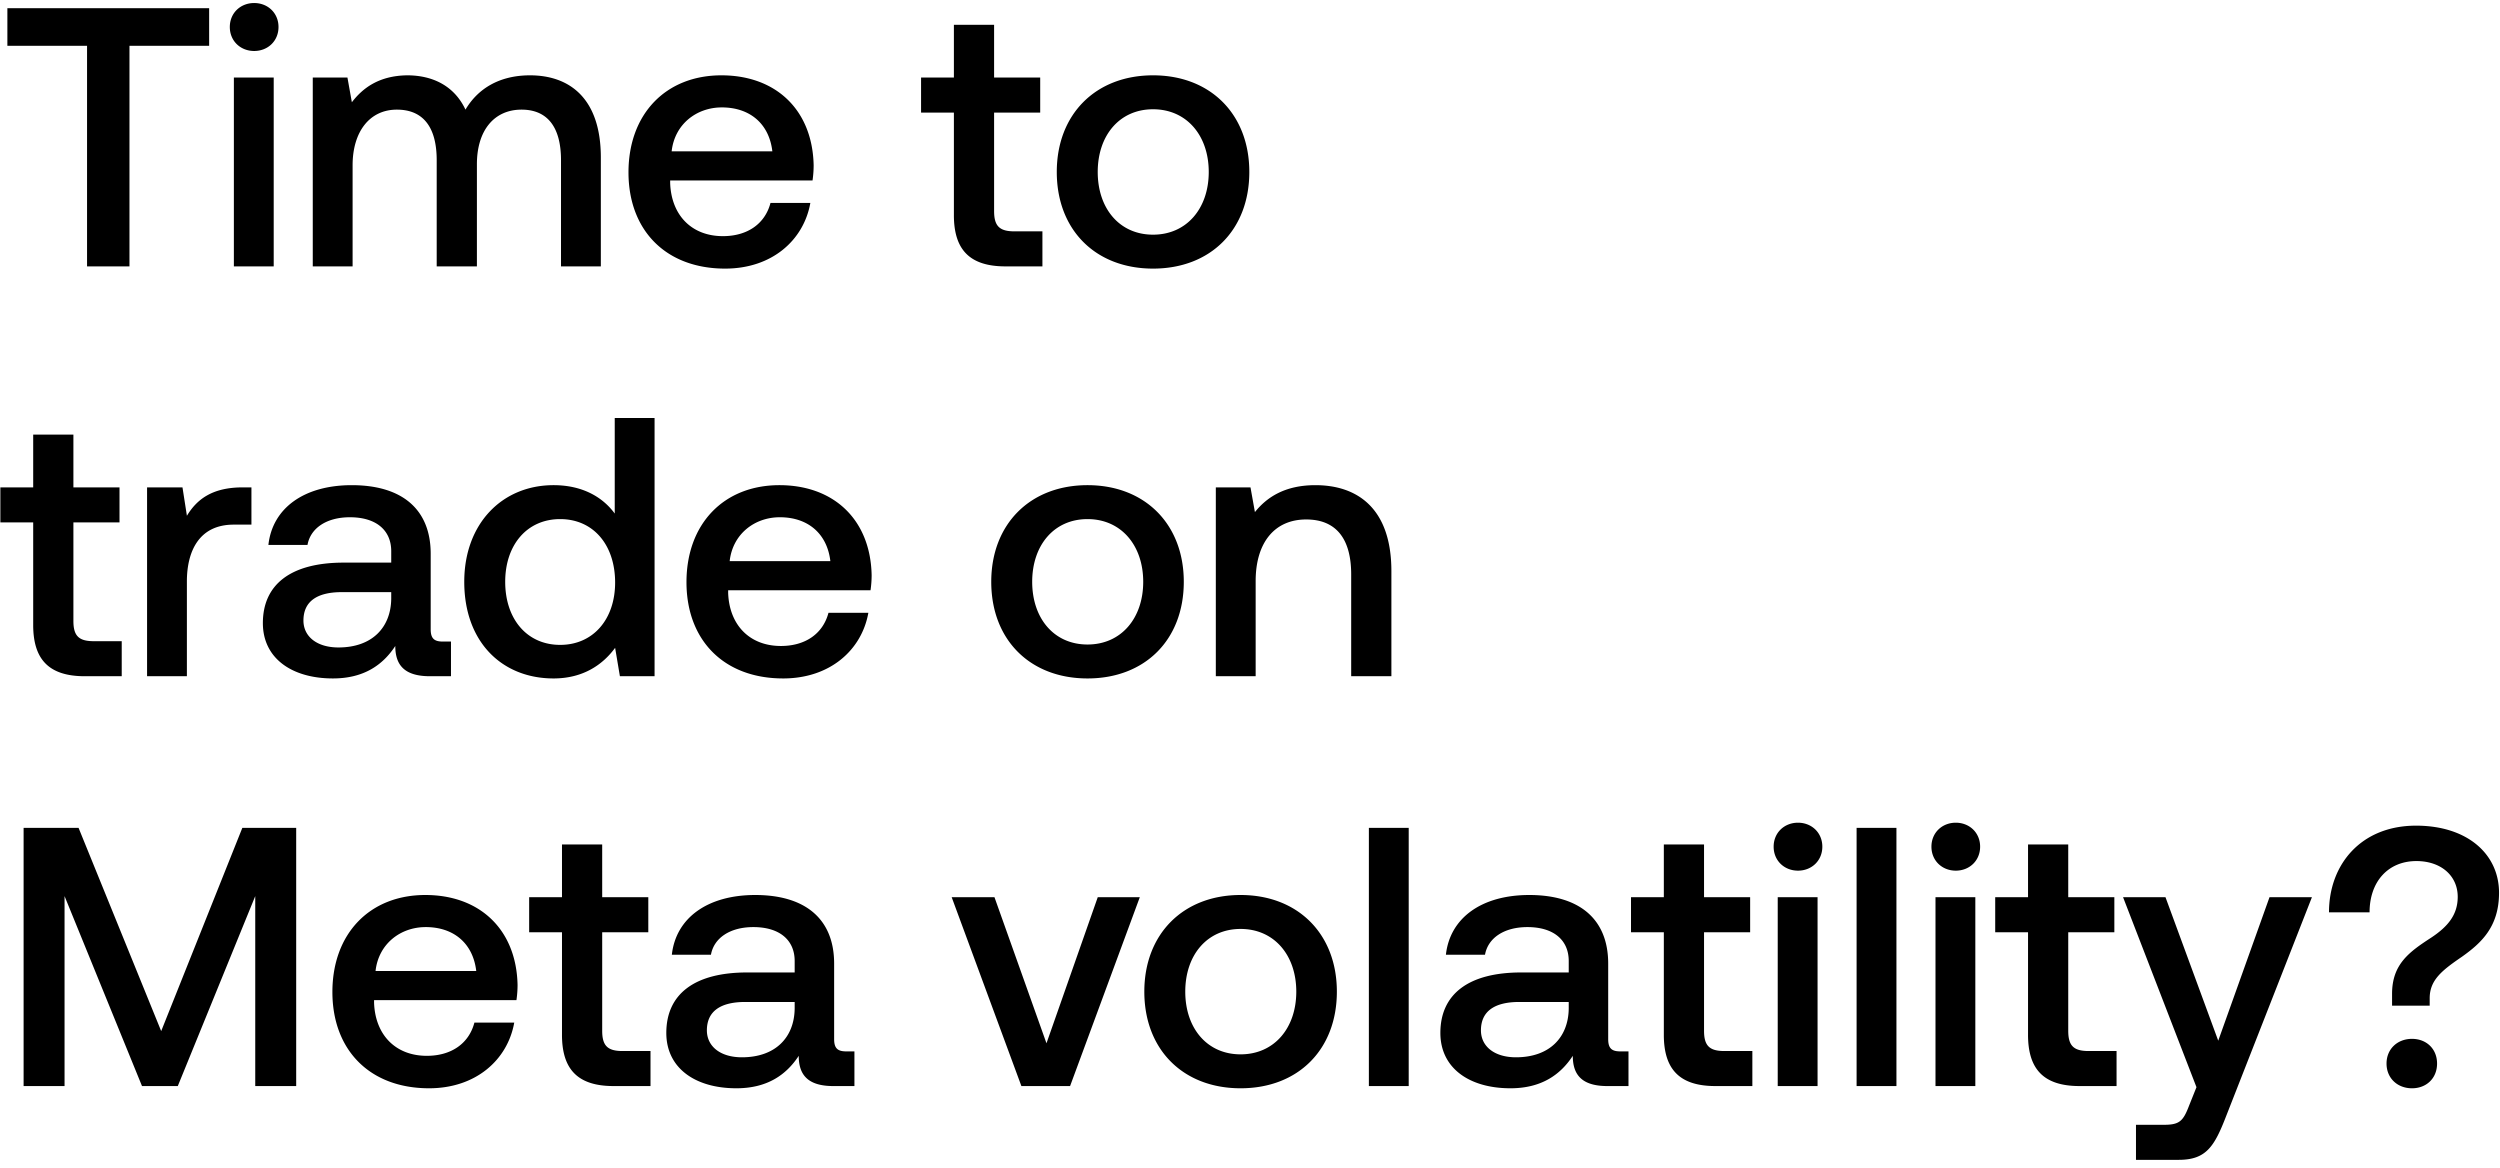 <svg width="122" height="57" viewBox="0 0 122 57" fill="none" xmlns="http://www.w3.org/2000/svg"><path d="M.36 2.236h3.888V13h2.07V2.236h3.888V.4H.36v1.836zm12.043.252c.666 0 1.188-.486 1.188-1.17 0-.684-.522-1.17-1.188-1.17-.666 0-1.188.486-1.188 1.17 0 .684.522 1.17 1.188 1.17zM11.413 13h1.944V3.784h-1.944V13zm14.452-9.324c-1.512 0-2.556.666-3.15 1.674-.558-1.188-1.638-1.674-2.844-1.674-1.386.018-2.178.63-2.7 1.314l-.216-1.206h-1.692V13h1.944V8.068c0-1.638.828-2.718 2.16-2.718 1.278 0 1.944.846 1.944 2.466V13h1.962V8.014c0-1.656.846-2.664 2.178-2.664 1.26 0 1.926.846 1.926 2.466V13h1.944V7.69c0-2.916-1.548-4.014-3.456-4.014zm9.522 9.432c2.286 0 3.834-1.386 4.158-3.204H37.6c-.27 1.026-1.134 1.62-2.322 1.62-1.53 0-2.52-1.026-2.574-2.592v-.126h6.948a5.28 5.28 0 00.054-.738c-.054-2.7-1.836-4.392-4.5-4.392-2.718 0-4.536 1.89-4.536 4.734 0 2.826 1.818 4.698 4.716 4.698zm-2.61-5.724c.144-1.314 1.206-2.142 2.448-2.142 1.35 0 2.304.774 2.466 2.142h-4.914zm13.773 3.114c0 1.674.756 2.502 2.52 2.502h1.8v-1.71h-1.368c-.738 0-.99-.27-.99-.99V5.494h2.25v-1.71h-2.25V1.21H46.55v2.574h-1.602v1.71h1.602v5.004zm9.719 2.61c2.808 0 4.698-1.89 4.698-4.716 0-2.808-1.89-4.716-4.698-4.716-2.808 0-4.698 1.908-4.698 4.716 0 2.826 1.89 4.716 4.698 4.716zm0-1.656c-1.638 0-2.7-1.278-2.7-3.06s1.062-3.06 2.7-3.06c1.638 0 2.718 1.278 2.718 3.06s-1.08 3.06-2.718 3.06zM1.62 30.498c0 1.674.756 2.502 2.52 2.502h1.8v-1.71H4.572c-.738 0-.99-.27-.99-.99v-4.806h2.25v-1.71h-2.25V21.21H1.62v2.574H.018v1.71H1.62v5.004zm10.219-6.714c-1.512 0-2.25.612-2.718 1.386l-.216-1.386H7.177V33H9.12v-4.626c0-1.422.558-2.772 2.286-2.772h.864v-1.818h-.432zm9.773 7.524c-.396 0-.594-.126-.594-.594v-3.69c0-2.178-1.404-3.348-3.852-3.348-2.322 0-3.87 1.116-4.068 2.916h1.908c.144-.81.918-1.35 2.07-1.35 1.278 0 2.016.63 2.016 1.656v.558H16.77c-2.574 0-3.942 1.062-3.942 2.952 0 1.71 1.404 2.7 3.42 2.7 1.494 0 2.43-.648 3.042-1.584 0 .918.432 1.476 1.692 1.476h1.026v-1.692h-.396zm-2.52-2.088c-.018 1.422-.954 2.376-2.574 2.376-1.062 0-1.71-.54-1.71-1.314 0-.936.666-1.386 1.872-1.386h2.412v.324zM30 25.062c-.594-.81-1.584-1.386-2.988-1.386-2.502 0-4.356 1.872-4.356 4.716 0 2.952 1.854 4.716 4.356 4.716 1.458 0 2.412-.684 3.006-1.494L30.251 33h1.692V20.4h-1.944v4.662zm-2.664 6.408c-1.62 0-2.682-1.26-2.682-3.078 0-1.8 1.062-3.06 2.682-3.06 1.62 0 2.682 1.26 2.682 3.096 0 1.782-1.062 3.042-2.682 3.042zm10.882 1.638c2.286 0 3.834-1.386 4.158-3.204H40.43c-.27 1.026-1.134 1.62-2.322 1.62-1.53 0-2.52-1.026-2.574-2.592v-.126h6.948a5.28 5.28 0 00.054-.738c-.054-2.7-1.836-4.392-4.5-4.392-2.718 0-4.536 1.89-4.536 4.734 0 2.826 1.818 4.698 4.716 4.698zm-2.61-5.724c.144-1.314 1.206-2.142 2.448-2.142 1.35 0 2.304.774 2.466 2.142h-4.914zm17.463 5.724c2.808 0 4.698-1.89 4.698-4.716 0-2.808-1.89-4.716-4.698-4.716-2.808 0-4.698 1.908-4.698 4.716 0 2.826 1.89 4.716 4.698 4.716zm0-1.656c-1.638 0-2.7-1.278-2.7-3.06s1.062-3.06 2.7-3.06c1.638 0 2.718 1.278 2.718 3.06s-1.08 3.06-2.718 3.06zm11.121-7.776c-1.494 0-2.376.594-2.952 1.314l-.216-1.206h-1.692V33h1.944v-4.644c0-1.872.918-3.006 2.466-3.006 1.458 0 2.196.936 2.196 2.682V33h1.962v-5.13c0-3.078-1.674-4.194-3.708-4.194zM1.152 53H3.15v-9.27L6.93 53h1.746l3.78-9.27V53h1.998V40.4h-2.628l-3.96 9.918L3.834 40.4H1.152V53zm19.785.108c2.286 0 3.834-1.386 4.158-3.204h-1.944c-.27 1.026-1.134 1.62-2.322 1.62-1.53 0-2.52-1.026-2.574-2.592v-.126h6.948a5.28 5.28 0 00.054-.738c-.054-2.7-1.836-4.392-4.5-4.392-2.718 0-4.536 1.89-4.536 4.734 0 2.826 1.818 4.698 4.716 4.698zm-2.61-5.724c.144-1.314 1.206-2.142 2.448-2.142 1.35 0 2.304.774 2.466 2.142h-4.914zm9.098 3.114c0 1.674.756 2.502 2.52 2.502h1.8v-1.71h-1.368c-.738 0-.99-.27-.99-.99v-4.806h2.25v-1.71h-2.25V41.21h-1.962v2.574h-1.602v1.71h1.602v5.004zm13.875.81c-.396 0-.594-.126-.594-.594v-3.69c0-2.178-1.404-3.348-3.852-3.348-2.322 0-3.87 1.116-4.068 2.916h1.908c.144-.81.918-1.35 2.07-1.35 1.278 0 2.016.63 2.016 1.656v.558h-2.322c-2.574 0-3.942 1.062-3.942 2.952 0 1.71 1.404 2.7 3.42 2.7 1.494 0 2.43-.648 3.042-1.584 0 .918.432 1.476 1.692 1.476h1.026v-1.692H41.3zm-2.52-2.088c-.018 1.422-.954 2.376-2.574 2.376-1.062 0-1.71-.54-1.71-1.314 0-.936.666-1.386 1.872-1.386h2.412v.324zM49.844 53h2.376l3.402-9.216H53.57l-2.502 7.128-2.538-7.128h-2.088L49.844 53zm10.697.108c2.808 0 4.698-1.89 4.698-4.716 0-2.808-1.89-4.716-4.699-4.716-2.807 0-4.697 1.908-4.697 4.716 0 2.826 1.89 4.716 4.697 4.716zm0-1.656c-1.638 0-2.7-1.278-2.7-3.06s1.062-3.06 2.7-3.06c1.638 0 2.718 1.278 2.718 3.06s-1.08 3.06-2.718 3.06zM66.8 53h1.945V40.4h-1.944V53zm12.274-1.692c-.396 0-.594-.126-.594-.594v-3.69c0-2.178-1.404-3.348-3.852-3.348-2.322 0-3.87 1.116-4.068 2.916h1.908c.144-.81.918-1.35 2.07-1.35 1.278 0 2.016.63 2.016 1.656v.558h-2.322c-2.574 0-3.942 1.062-3.942 2.952 0 1.71 1.404 2.7 3.42 2.7 1.494 0 2.43-.648 3.042-1.584 0 .918.432 1.476 1.692 1.476h1.026v-1.692h-.396zm-2.52-2.088c-.018 1.422-.954 2.376-2.574 2.376-1.062 0-1.71-.54-1.71-1.314 0-.936.666-1.386 1.872-1.386h2.412v.324zm4.641 1.278c0 1.674.756 2.502 2.52 2.502h1.8v-1.71h-1.368c-.738 0-.99-.27-.99-.99v-4.806h2.25v-1.71h-2.25V41.21h-1.962v2.574h-1.602v1.71h1.602v5.004zm6.547-8.01c.666 0 1.188-.486 1.188-1.17 0-.684-.522-1.17-1.188-1.17-.666 0-1.188.486-1.188 1.17 0 .684.522 1.17 1.188 1.17zM86.753 53h1.944v-9.216h-1.944V53zm3.85 0h1.943V40.4h-1.944V53zm4.839-10.512c.666 0 1.188-.486 1.188-1.17 0-.684-.522-1.17-1.188-1.17-.666 0-1.188.486-1.188 1.17 0 .684.522 1.17 1.188 1.17zM94.452 53h1.944v-9.216h-1.944V53zm4.516-2.502c0 1.674.756 2.502 2.52 2.502h1.8v-1.71h-1.368c-.738 0-.99-.27-.99-.99v-4.806h2.25v-1.71h-2.25V41.21h-1.962v2.574h-1.602v1.71h1.602v5.004zm8.22 2.556l-.36.9c-.288.756-.468.936-1.224.936h-1.368v1.71h2.088c1.35 0 1.746-.666 2.322-2.16l4.176-10.656h-2.07l-2.502 7.002-2.574-7.002h-2.07l3.582 9.27zm8.447-8.532c0-1.494.9-2.502 2.286-2.502 1.206 0 2.016.72 2.016 1.746 0 .864-.468 1.44-1.278 1.98-1.08.702-1.926 1.296-1.926 2.754v.576h1.836v-.36c0-.9.612-1.368 1.584-2.034.936-.666 1.8-1.458 1.8-3.114 0-1.89-1.548-3.276-4.05-3.276-2.682 0-4.248 1.89-4.248 4.23h1.98zm.828 7.38c0 .72.54 1.206 1.242 1.206s1.224-.486 1.224-1.206-.522-1.206-1.224-1.206-1.242.486-1.242 1.206z" fill="#000"/></svg>
